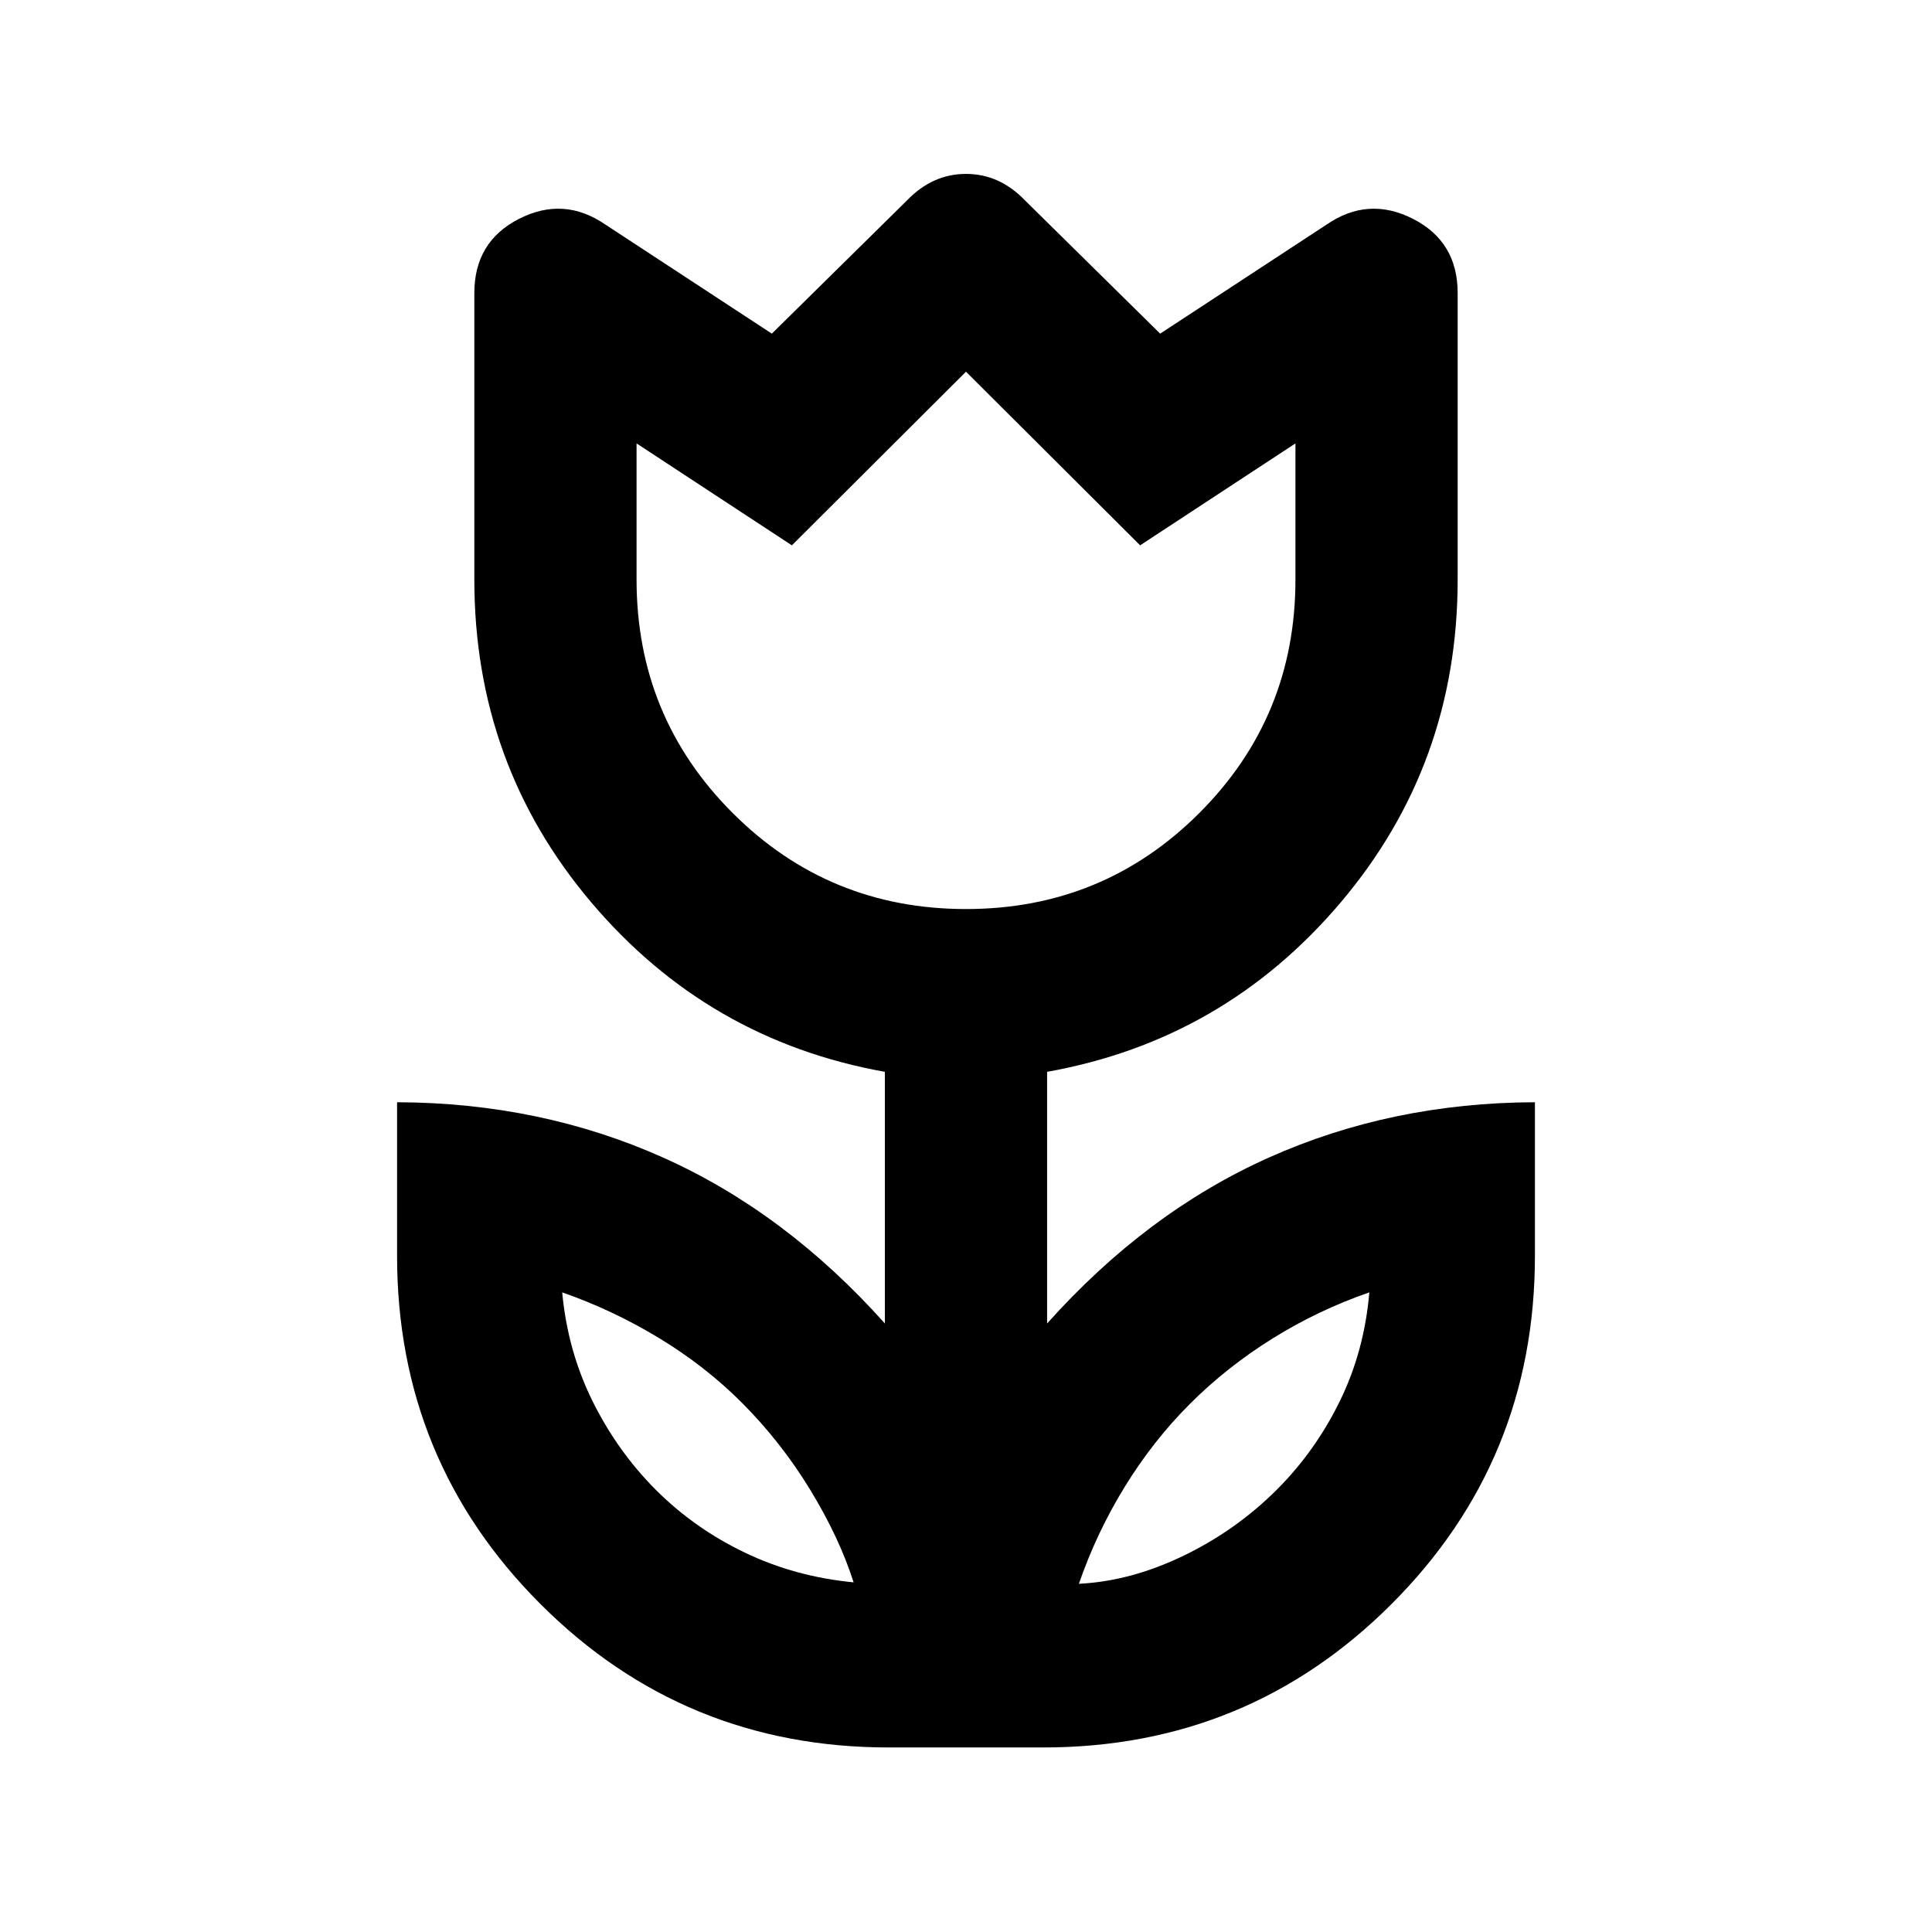 <svg xmlns="http://www.w3.org/2000/svg" height="20" viewBox="0 -960 960 960" width="20"><path d="M424.152-173.739q-7.087-22.261-21.609-46.065-14.521-23.805-34.043-43.326-18.087-18.087-41.054-32.011-22.968-13.924-48.098-22.685 2.717 29.13 15.119 54.12 12.403 24.989 31.49 44.076 19.086 19.086 44.107 31.093 25.021 12.006 54.088 14.798Zm111.935.717q25.783-1.282 51.967-13.924 26.185-12.641 46.468-32.924 19.087-19.087 31.25-43.956 12.163-24.87 14.641-54-25.37 8.761-48.098 22.924-22.728 14.163-41.054 32.489-18.326 18.326-32.37 41.174-14.043 22.848-22.804 48.217ZM480-508.304q68.224 0 115.96-47.736 47.736-47.736 47.736-115.96v-67.674l-77.174 50.652L480-775.304l-86.522 86.282-77.174-50.652V-672q0 68.224 47.736 115.96 47.736 47.736 115.96 47.736ZM441.609-91.696q-101.794 0-173.049-71.255Q197.304-234.206 197.304-336v-76.304q71.239.239 132.098 27.445 60.859 27.207 110.294 82.489v-125.043q-87.96-15.72-145.98-84.295-58.02-68.575-58.02-160.292v-142.37q0-25.587 22.228-36.902 22.228-11.315 42.859 2.837l82.739 54.217 67.174-66.217q12.664-13.152 29.299-13.152 16.635 0 29.309 13.152l67.174 66.217 82.739-54.217q20.631-14.152 42.859-2.837t22.228 36.902V-672q0 91.717-58.02 160.292t-145.98 84.295v125.043q49.435-55.282 110.294-82.489 60.859-27.206 132.098-27.445V-336q0 101.794-71.256 173.049-71.255 71.255-173.049 71.255h-76.782ZM480-641.804Zm128.87 396Zm-256.74-.479Z"/></svg>